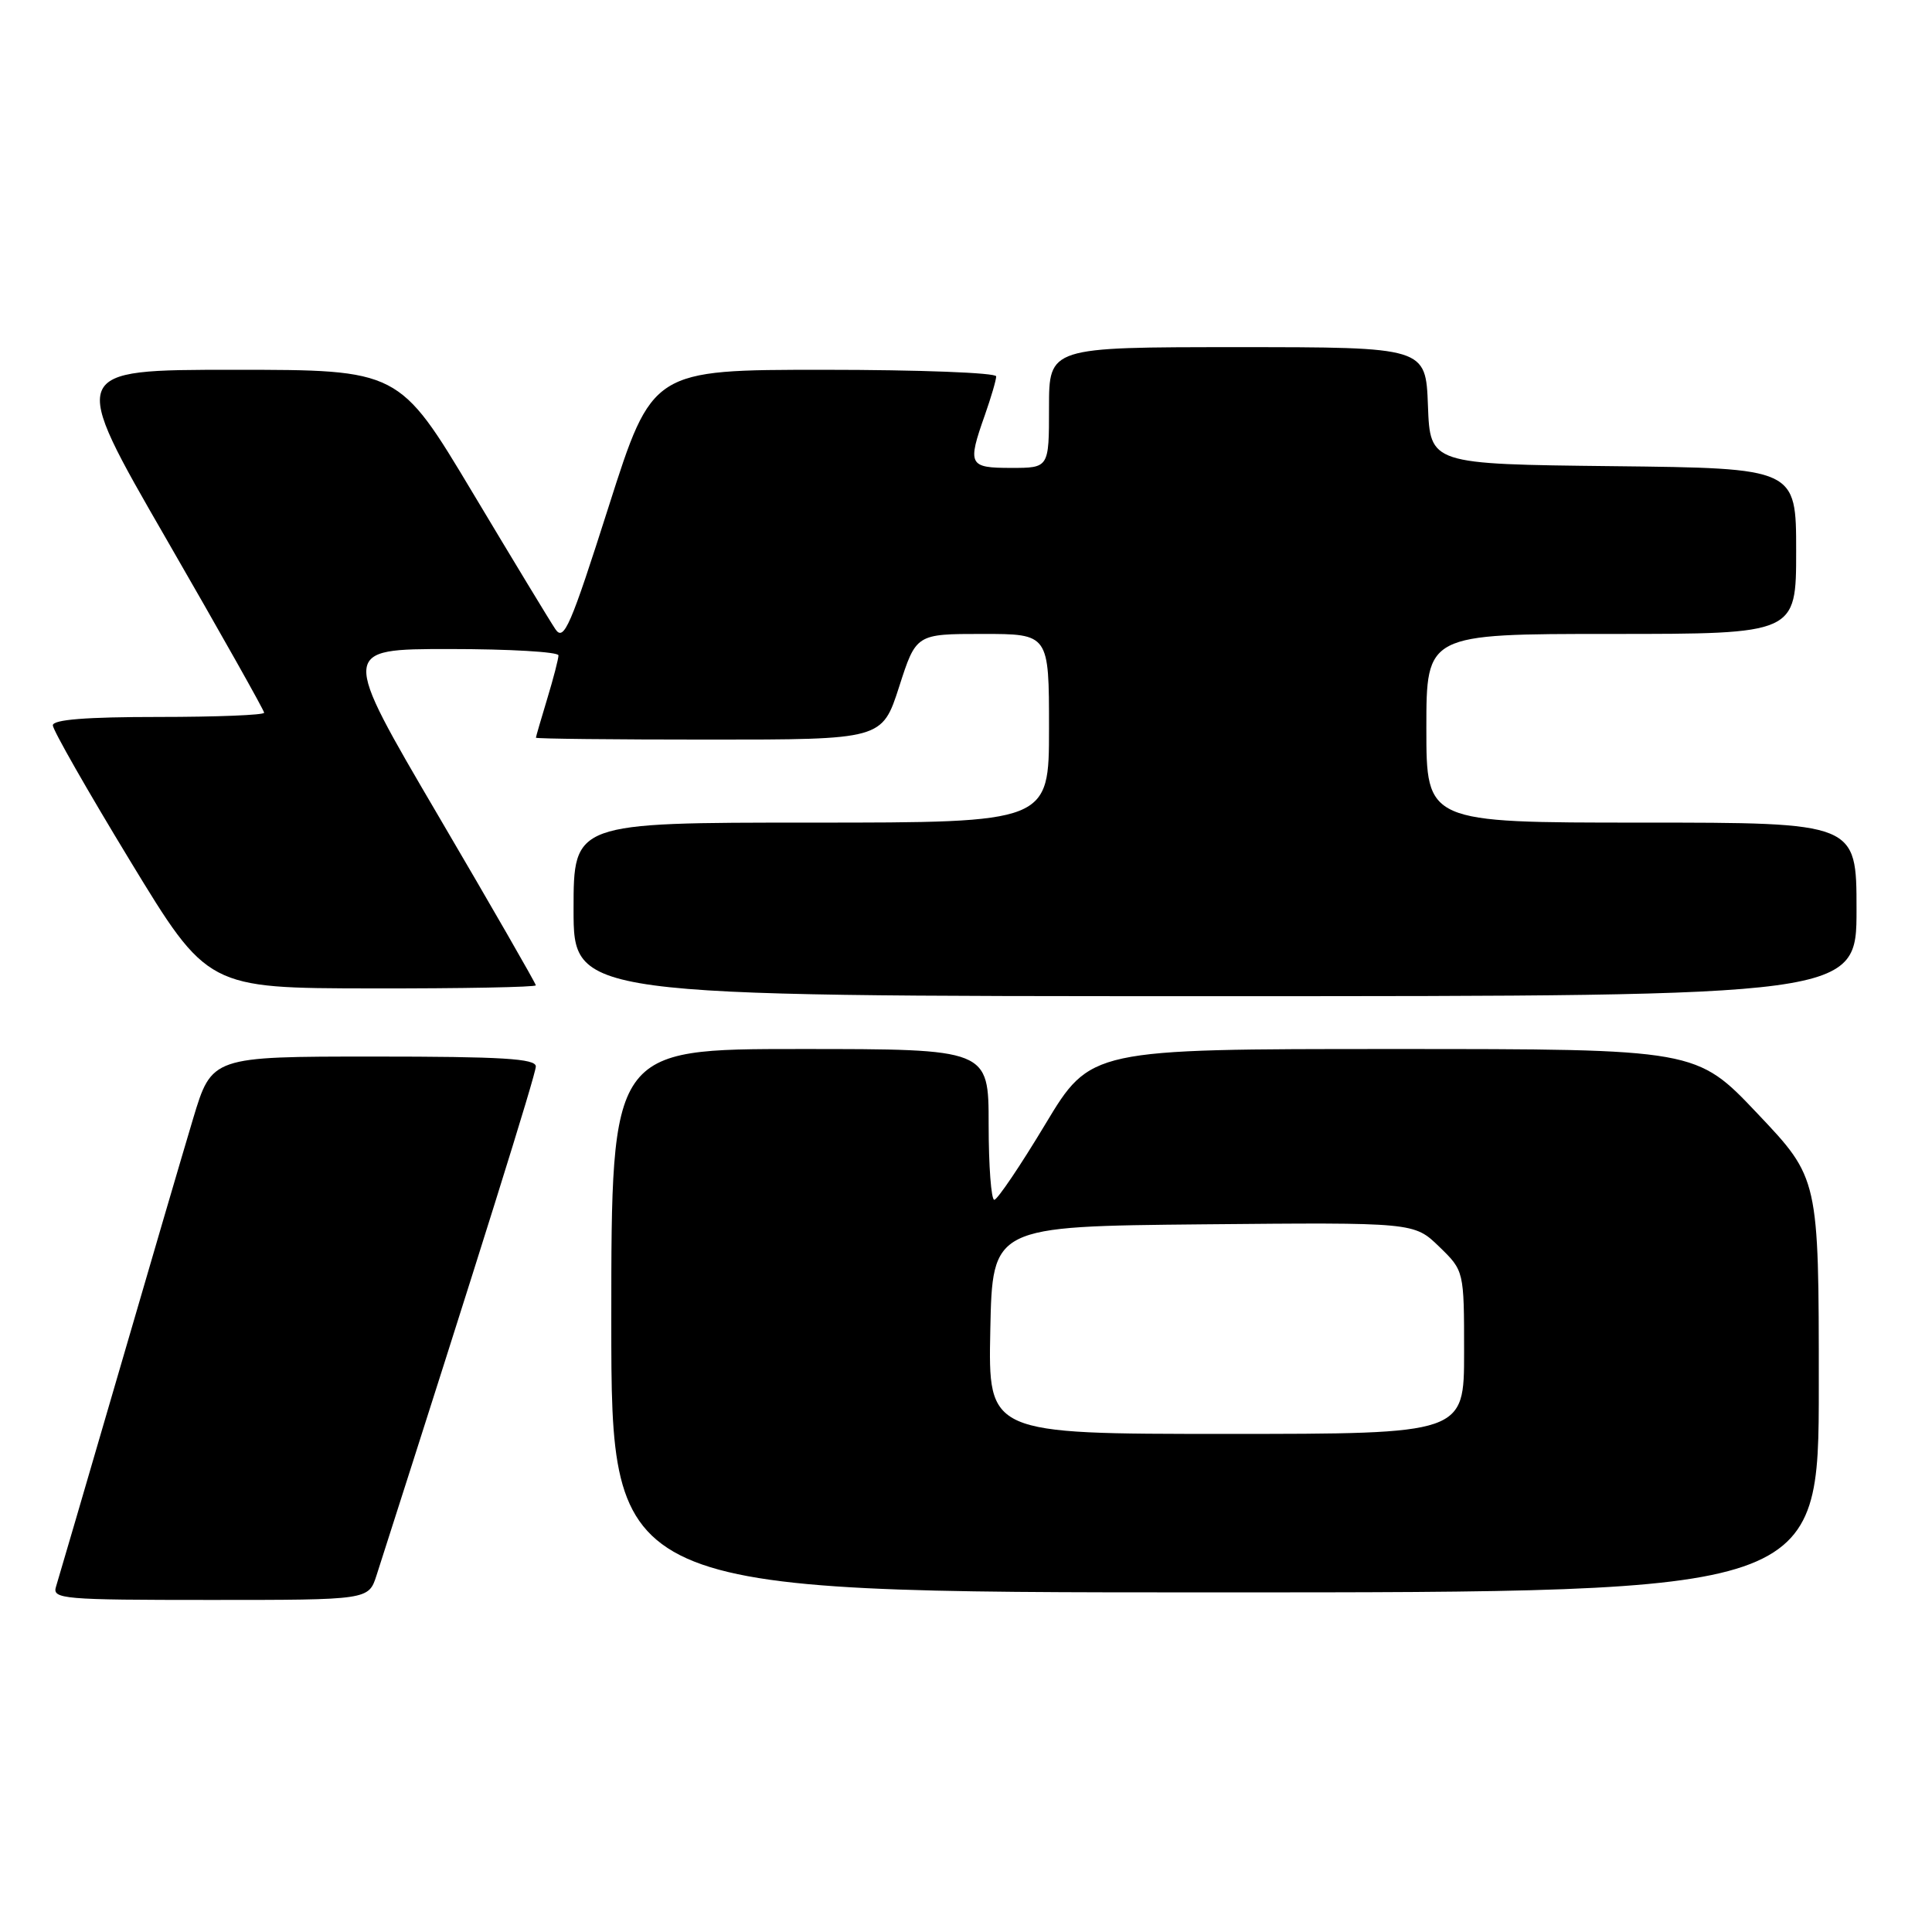 <?xml version="1.0" encoding="UTF-8" standalone="no"?>
<!DOCTYPE svg PUBLIC "-//W3C//DTD SVG 1.1//EN" "http://www.w3.org/Graphics/SVG/1.1/DTD/svg11.dtd" >
<svg xmlns="http://www.w3.org/2000/svg" xmlns:xlink="http://www.w3.org/1999/xlink" version="1.1" viewBox="0 0 256 256">
 <g >
 <path fill="currentColor"
d=" M 49.89 208.75 C 63.59 166.03 71.00 142.35 71.00 141.31 C 71.00 140.27 66.53 140.00 49.53 140.00 C 28.06 140.00 28.06 140.00 25.58 148.25 C 24.22 152.79 19.70 168.20 15.54 182.50 C 11.37 196.80 7.72 209.29 7.42 210.25 C 6.90 211.88 8.32 212.00 27.86 212.00 C 48.84 212.00 48.84 212.00 49.89 208.75 Z  M 241.00 183.57 C 241.00 156.13 241.00 156.13 232.89 147.57 C 224.78 139.00 224.78 139.00 184.64 139.00 C 144.50 139.00 144.50 139.00 138.50 148.98 C 135.20 154.47 132.16 158.97 131.75 158.98 C 131.34 158.99 131.00 154.50 131.00 149.00 C 131.00 139.00 131.00 139.00 106.00 139.00 C 81.00 139.00 81.00 139.00 81.00 175.00 C 81.00 211.00 81.00 211.00 161.00 211.00 C 241.00 211.00 241.00 211.00 241.00 183.57 Z  M 246.00 120.50 C 246.00 109.00 246.00 109.00 217.50 109.00 C 189.00 109.00 189.00 109.00 189.00 96.50 C 189.00 84.00 189.00 84.00 213.50 84.00 C 238.00 84.00 238.00 84.00 238.00 73.02 C 238.00 62.04 238.00 62.04 213.75 61.77 C 189.50 61.50 189.50 61.50 189.21 53.75 C 188.92 46.00 188.92 46.00 163.96 46.00 C 139.00 46.00 139.00 46.00 139.00 54.00 C 139.00 62.00 139.00 62.00 134.00 62.00 C 128.36 62.00 128.16 61.62 130.50 55.00 C 131.32 52.66 132.00 50.36 132.00 49.87 C 132.00 49.39 121.75 49.00 109.21 49.00 C 86.43 49.00 86.43 49.00 80.65 67.13 C 75.59 83.01 74.72 85.03 73.60 83.38 C 72.90 82.35 67.96 74.19 62.61 65.25 C 52.88 49.00 52.88 49.00 30.99 49.00 C 9.10 49.00 9.10 49.00 22.05 71.44 C 29.17 83.78 35.00 94.13 35.00 94.44 C 35.00 94.75 28.70 95.00 21.00 95.00 C 11.43 95.00 7.00 95.35 7.00 96.11 C 7.00 96.72 11.61 104.80 17.25 114.08 C 27.50 130.94 27.50 130.94 49.25 130.97 C 61.21 130.99 71.00 130.80 71.00 130.56 C 71.00 130.32 65.18 120.19 58.06 108.06 C 45.12 86.00 45.12 86.00 59.56 86.00 C 67.50 86.00 74.00 86.38 74.00 86.84 C 74.00 87.30 73.33 89.89 72.51 92.59 C 71.69 95.29 71.02 97.61 71.01 97.75 C 71.00 97.89 81.32 98.00 93.94 98.00 C 116.88 98.00 116.88 98.00 119.14 91.00 C 121.39 84.00 121.39 84.00 130.20 84.00 C 139.00 84.00 139.00 84.00 139.00 96.50 C 139.00 109.00 139.00 109.00 107.50 109.00 C 76.00 109.00 76.00 109.00 76.00 120.50 C 76.00 132.00 76.00 132.00 161.00 132.00 C 246.00 132.00 246.00 132.00 246.00 120.50 Z  M 131.22 176.25 C 131.50 162.50 131.50 162.50 159.44 162.23 C 187.37 161.97 187.37 161.97 190.69 165.18 C 194.00 168.39 194.00 168.39 194.00 179.20 C 194.00 190.00 194.00 190.00 162.47 190.00 C 130.94 190.00 130.94 190.00 131.22 176.25 Z "/>
</g>
</svg>
